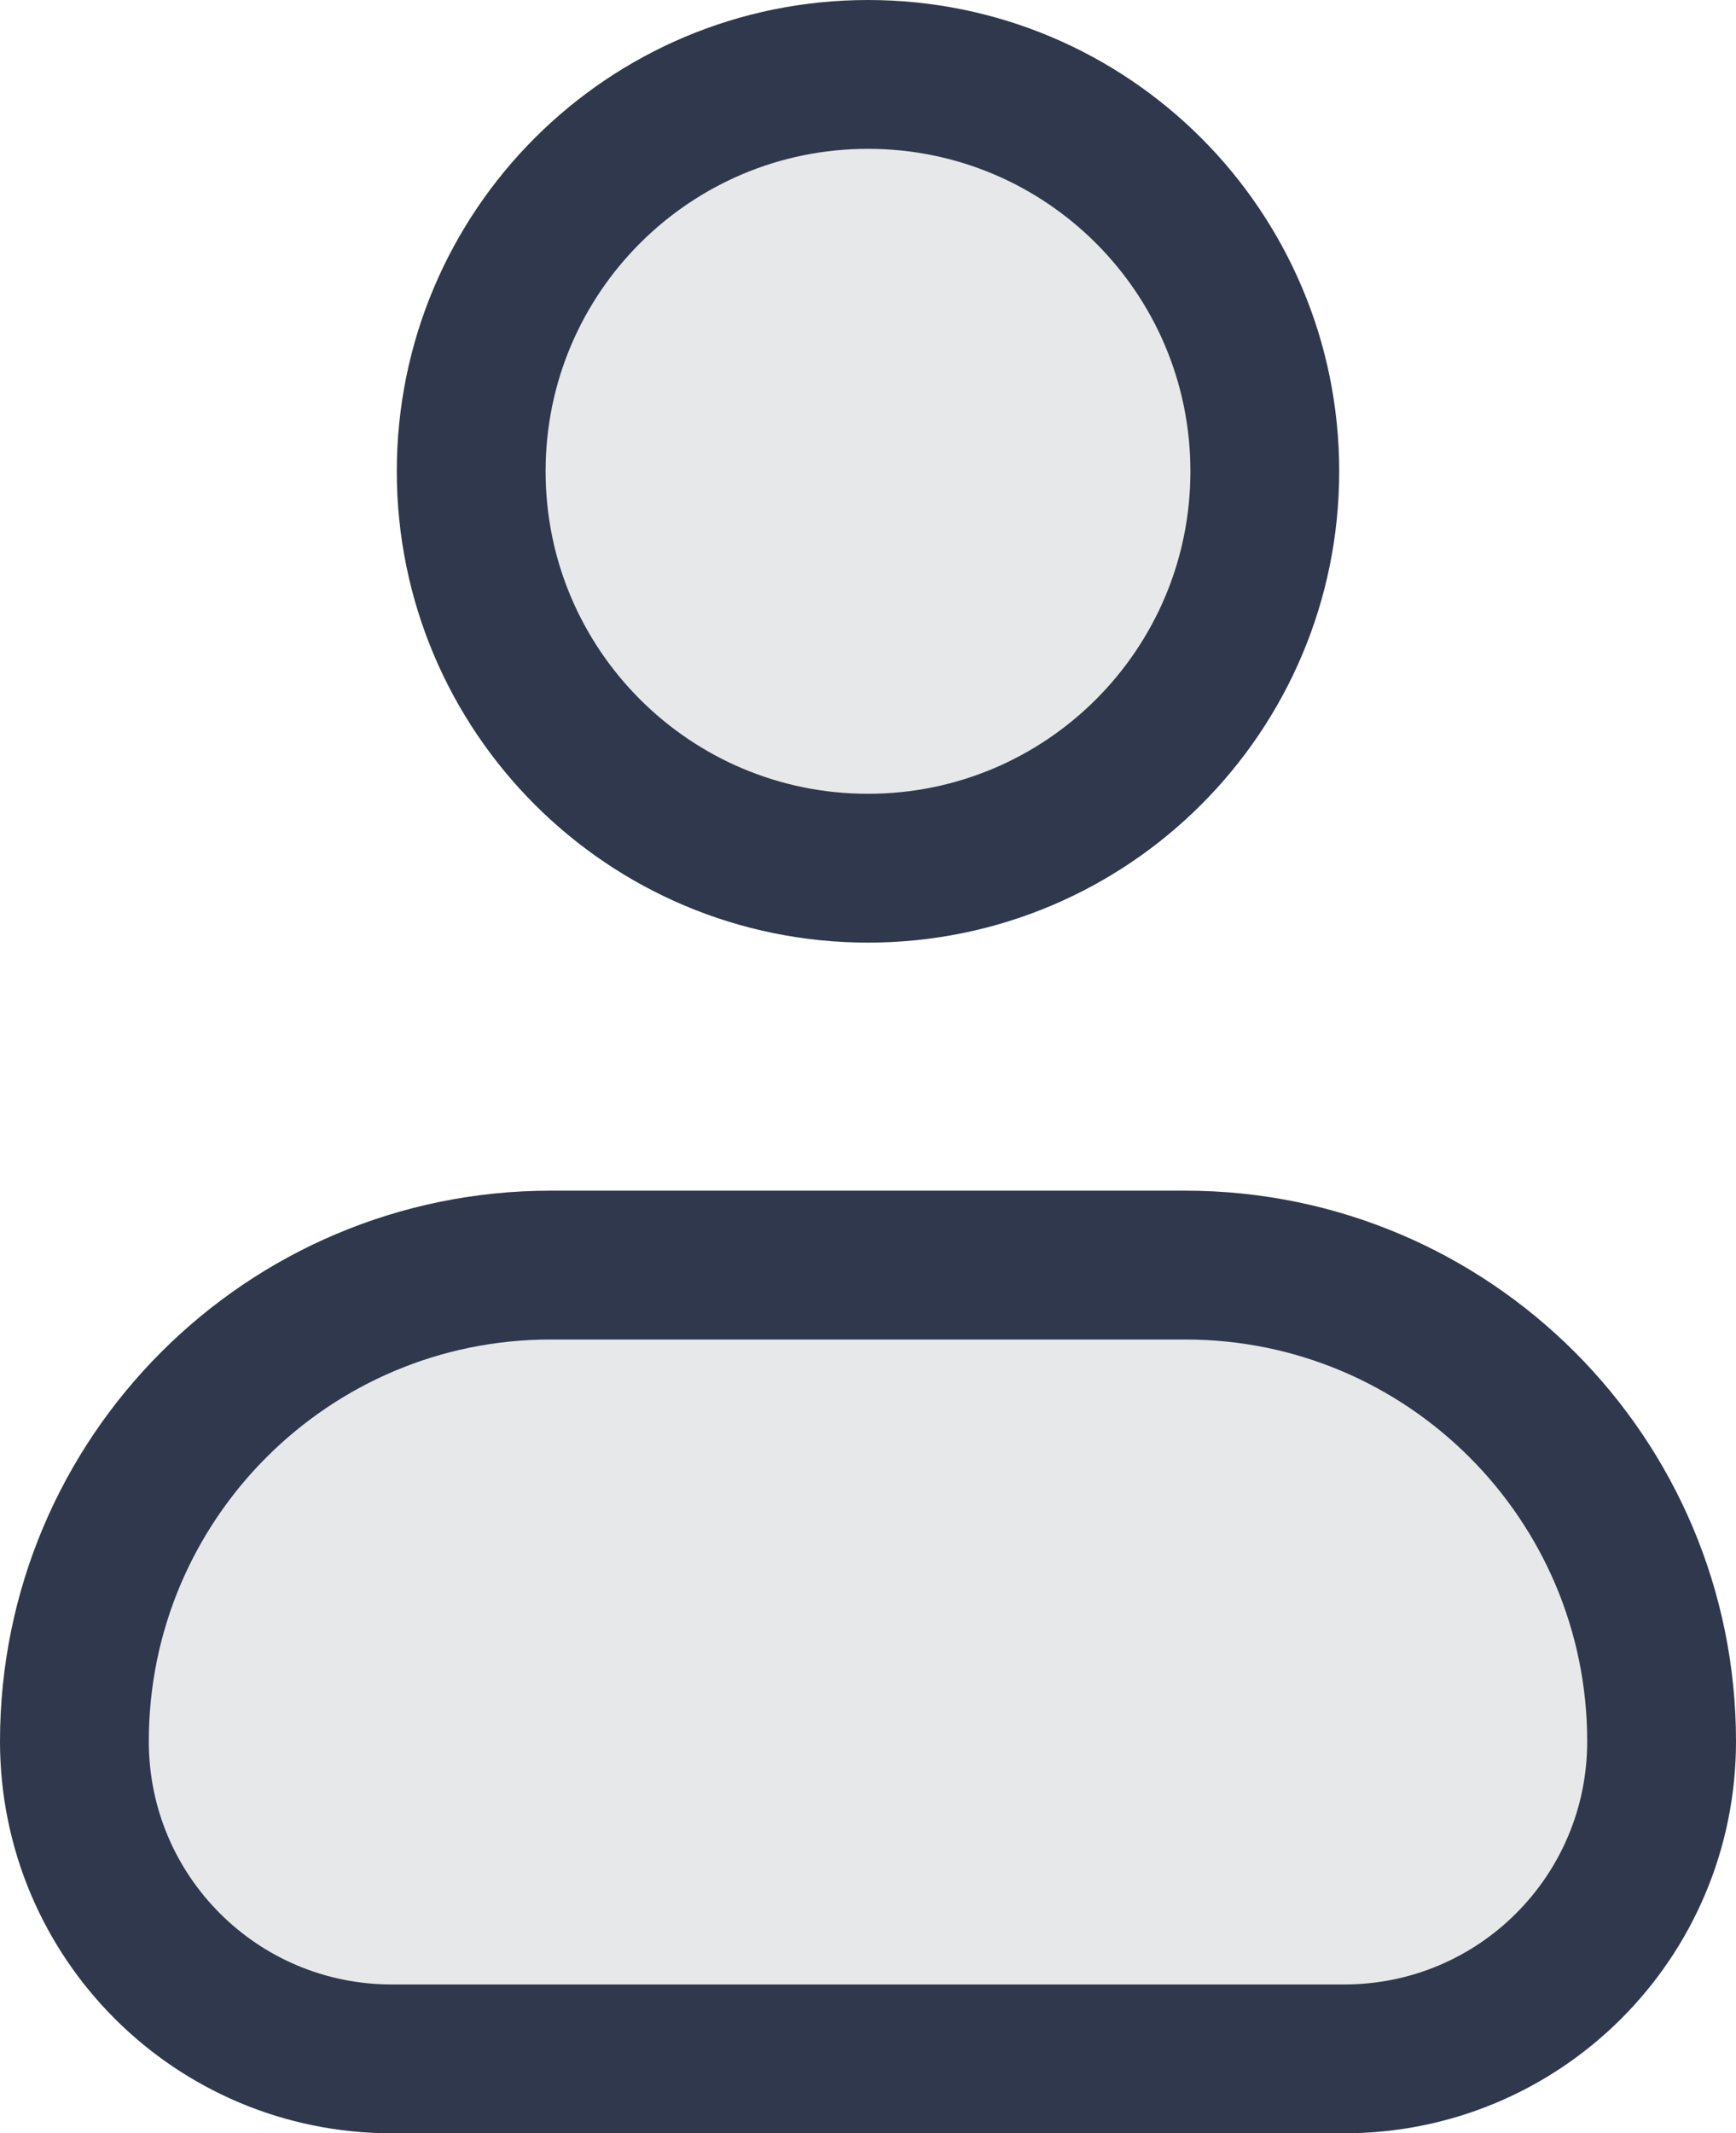 <?xml version="1.0" encoding="UTF-8"?>
<svg id="Capa_2" data-name="Capa 2" xmlns="http://www.w3.org/2000/svg" viewBox="0 0 17.5 21.5">
  <defs>
    <style>
      .cls-1 {
        fill: none;
        stroke: #2f384c;
        stroke-linecap: round;
        stroke-linejoin: round;
        stroke-width: 1.5px;
      }

      .cls-2 {
        opacity: .12;
      }

      .cls-3 {
        fill: #2f384c;
      }
    </style>
  </defs>
  <g id="Capa_1-2" data-name="Capa 1">
    <g>
      <g class="cls-2">
        <path class="cls-3" d="m.75,17.55c0-2.65,2.15-4.8,4.8-4.8h6.4c2.65,0,4.8,2.15,4.8,4.8,0,1.77-1.43,3.2-3.2,3.2H3.95c-1.77,0-3.2-1.43-3.2-3.2Z"/>
        <path class="cls-3" d="m12.75,4.75c0,2.21-1.79,4-4,4s-4-1.79-4-4S6.54.75,8.75.75s4,1.79,4,4Z"/>
      </g>
      <path class="cls-1" d="m.75,17.55c0-2.65,2.15-4.8,4.8-4.8h6.4c2.65,0,4.8,2.15,4.8,4.8h0c0,1.77-1.43,3.2-3.2,3.2H3.95c-1.77,0-3.2-1.43-3.2-3.2h0Z"/>
      <path class="cls-1" d="m12.75,4.75c0,2.21-1.79,4-4,4s-4-1.79-4-4S6.54.75,8.75.75s4,1.79,4,4Z"/>
    </g>
  </g>
</svg>